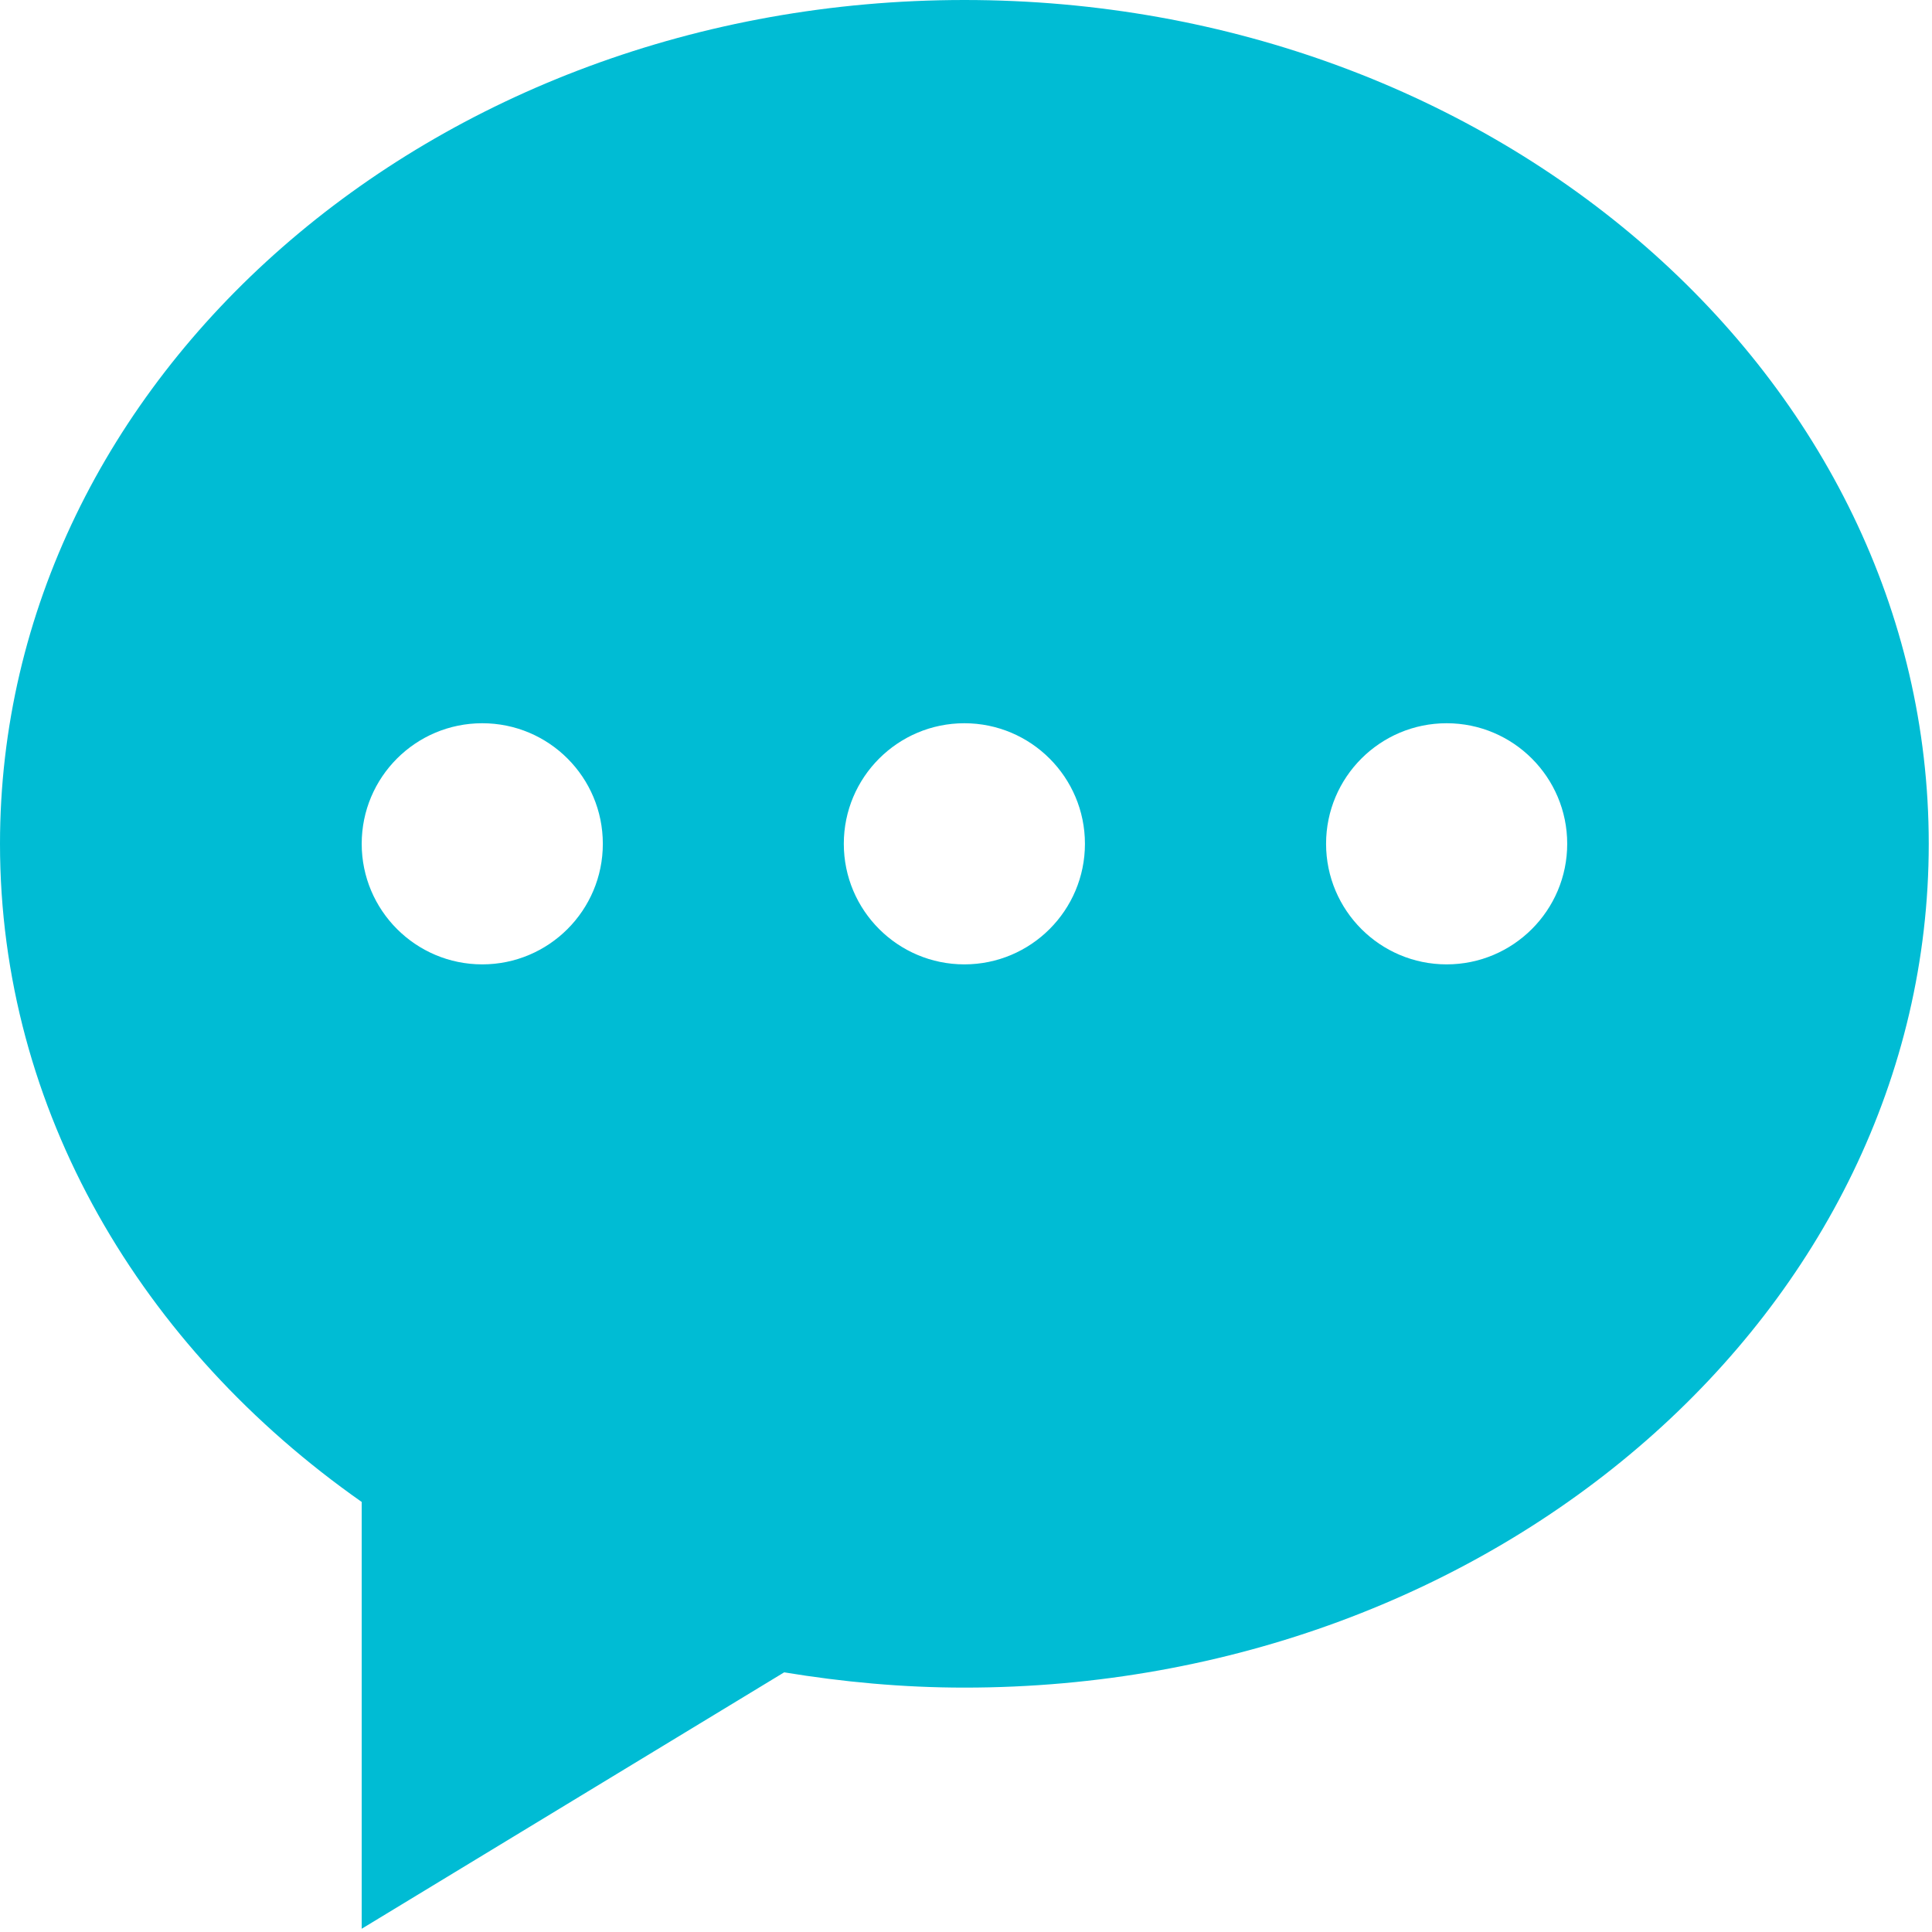 <?xml version="1.0" standalone="no"?><!DOCTYPE svg PUBLIC "-//W3C//DTD SVG 1.1//EN" "http://www.w3.org/Graphics/SVG/1.1/DTD/svg11.dtd"><svg width="200" height="200" viewBox="0 0 200 200" version="1.1" xmlns="http://www.w3.org/2000/svg" xmlns:xlink="http://www.w3.org/1999/xlink"><defs><style type="text/css"><![CDATA[
@font-face { font-family: ifont; src: url("//at.alicdn.com/t/font_1442373896_4754455.eot?#iefix") format("embedded-opentype"), url("//at.alicdn.com/t/font_1442373896_4754455.woff") format("woff"), url("//at.alicdn.com/t/font_1442373896_4754455.ttf") format("truetype"), url("//at.alicdn.com/t/font_1442373896_4754455.svg#ifont") format("svg"); }

]]></style></defs><g class="transform-group"><g transform="scale(0.195, 0.195)"><path d="M511.957 0C229.224 0 0 200.55 0 447.952c0 141.409 75.014 267.286 192.016 349.384l0 226.579 224.275-136.118c31.064 5.12 62.981 8.107 95.667 8.107 282.733 0 511.957-200.55 511.957-447.952S794.776 0 511.957 0zM256.021 511.957c-35.331 0-64.005-28.674-64.005-64.005S220.605 383.947 256.021 383.947s64.005 28.674 64.005 64.005S291.352 511.957 256.021 511.957zM511.957 511.957c-35.331 0-64.005-28.674-64.005-64.005s28.674-64.005 64.005-64.005 64.005 28.674 64.005 64.005S547.288 511.957 511.957 511.957zM767.979 511.957c-35.331 0-64.005-28.674-64.005-64.005s28.674-64.005 64.005-64.005 64.005 28.674 64.005 64.005S803.31 511.957 767.979 511.957z" fill="#00bcd4"></path></g></g></svg>